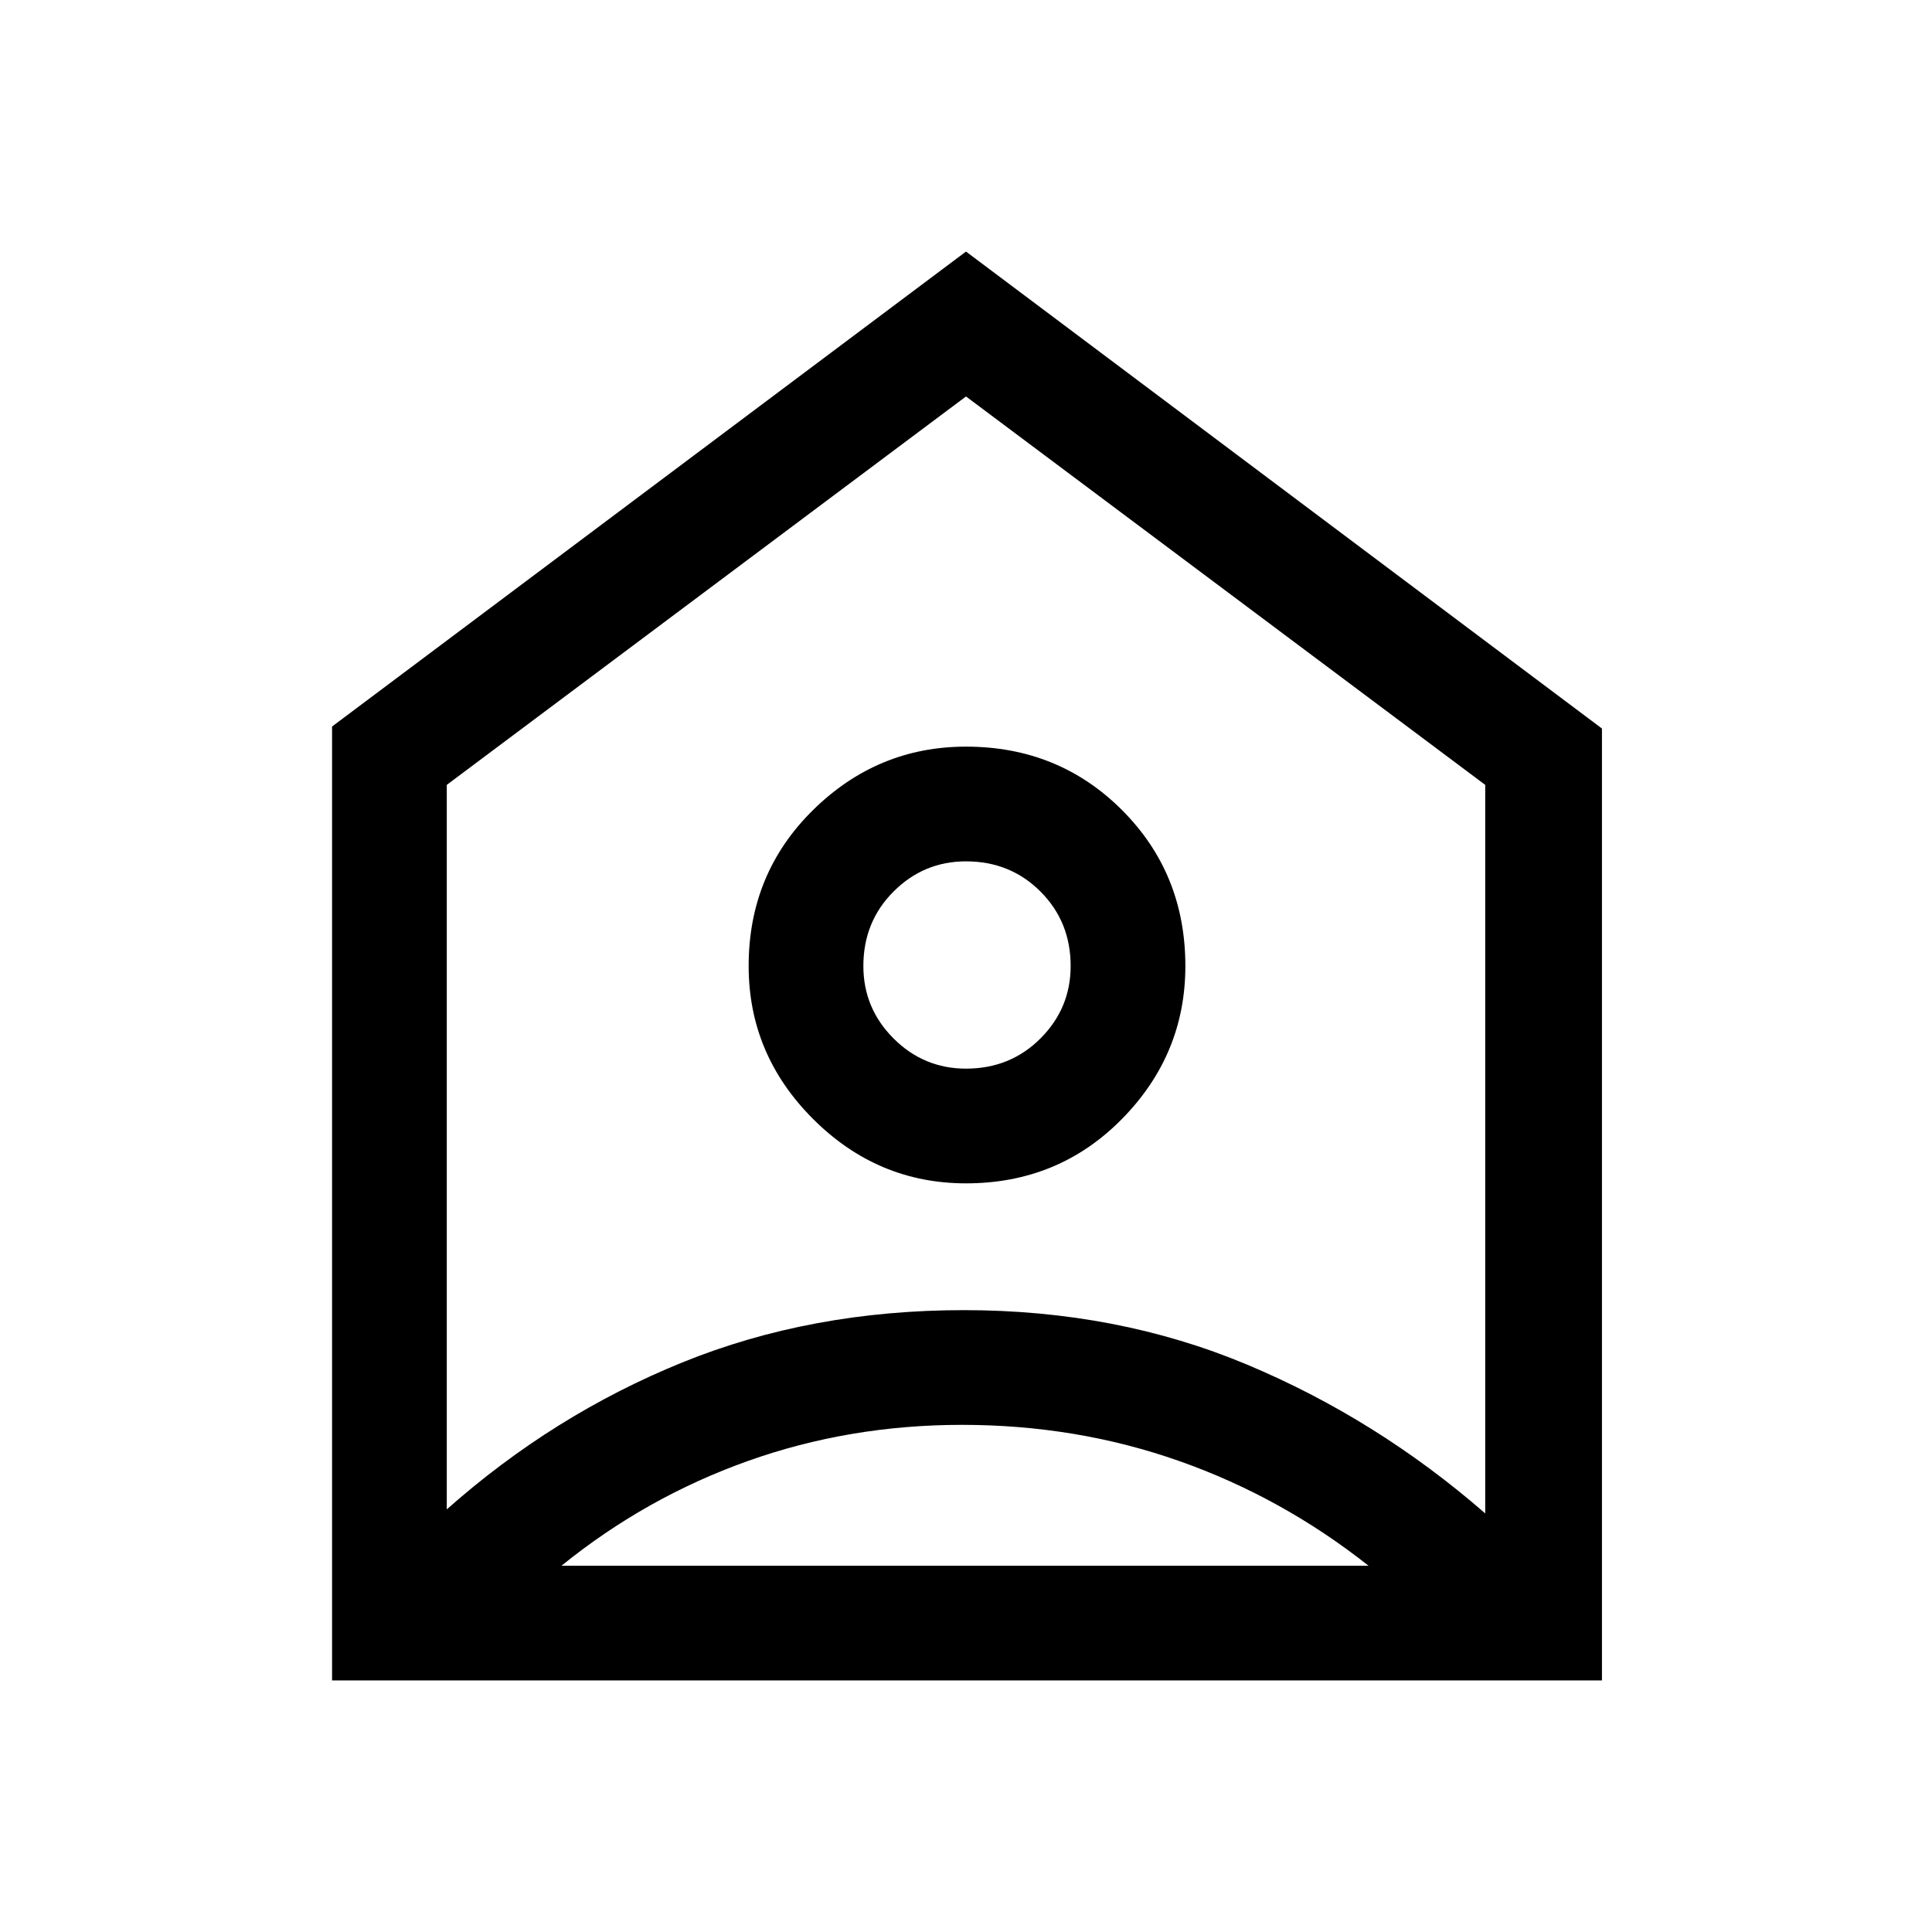 <svg xmlns="http://www.w3.org/2000/svg" height="48" width="48"><path d="M8.25 41.75V18.05L24 6.25L39.8 18.1V41.75ZM11.1 19.5V37.5Q13.75 35.15 16.95 33.85Q20.15 32.55 23.95 32.55Q27.75 32.55 30.975 33.9Q34.2 35.25 36.9 37.6V19.5L24 9.85ZM24 29.4Q21.8 29.4 20.2 27.8Q18.6 26.2 18.6 24Q18.6 21.7 20.2 20.125Q21.8 18.55 24 18.55Q26.3 18.55 27.875 20.125Q29.45 21.7 29.45 24Q29.45 26.2 27.875 27.8Q26.3 29.4 24 29.4ZM24 26.55Q25.1 26.55 25.85 25.8Q26.6 25.05 26.6 24Q26.6 22.9 25.85 22.15Q25.1 21.4 24 21.4Q22.95 21.4 22.2 22.15Q21.45 22.9 21.45 24Q21.45 25.05 22.2 25.8Q22.95 26.55 24 26.55ZM13.95 38.9H34Q31.85 37.2 29.3 36.3Q26.75 35.4 23.9 35.4Q21.1 35.4 18.575 36.3Q16.05 37.2 13.95 38.9Z"/></svg>